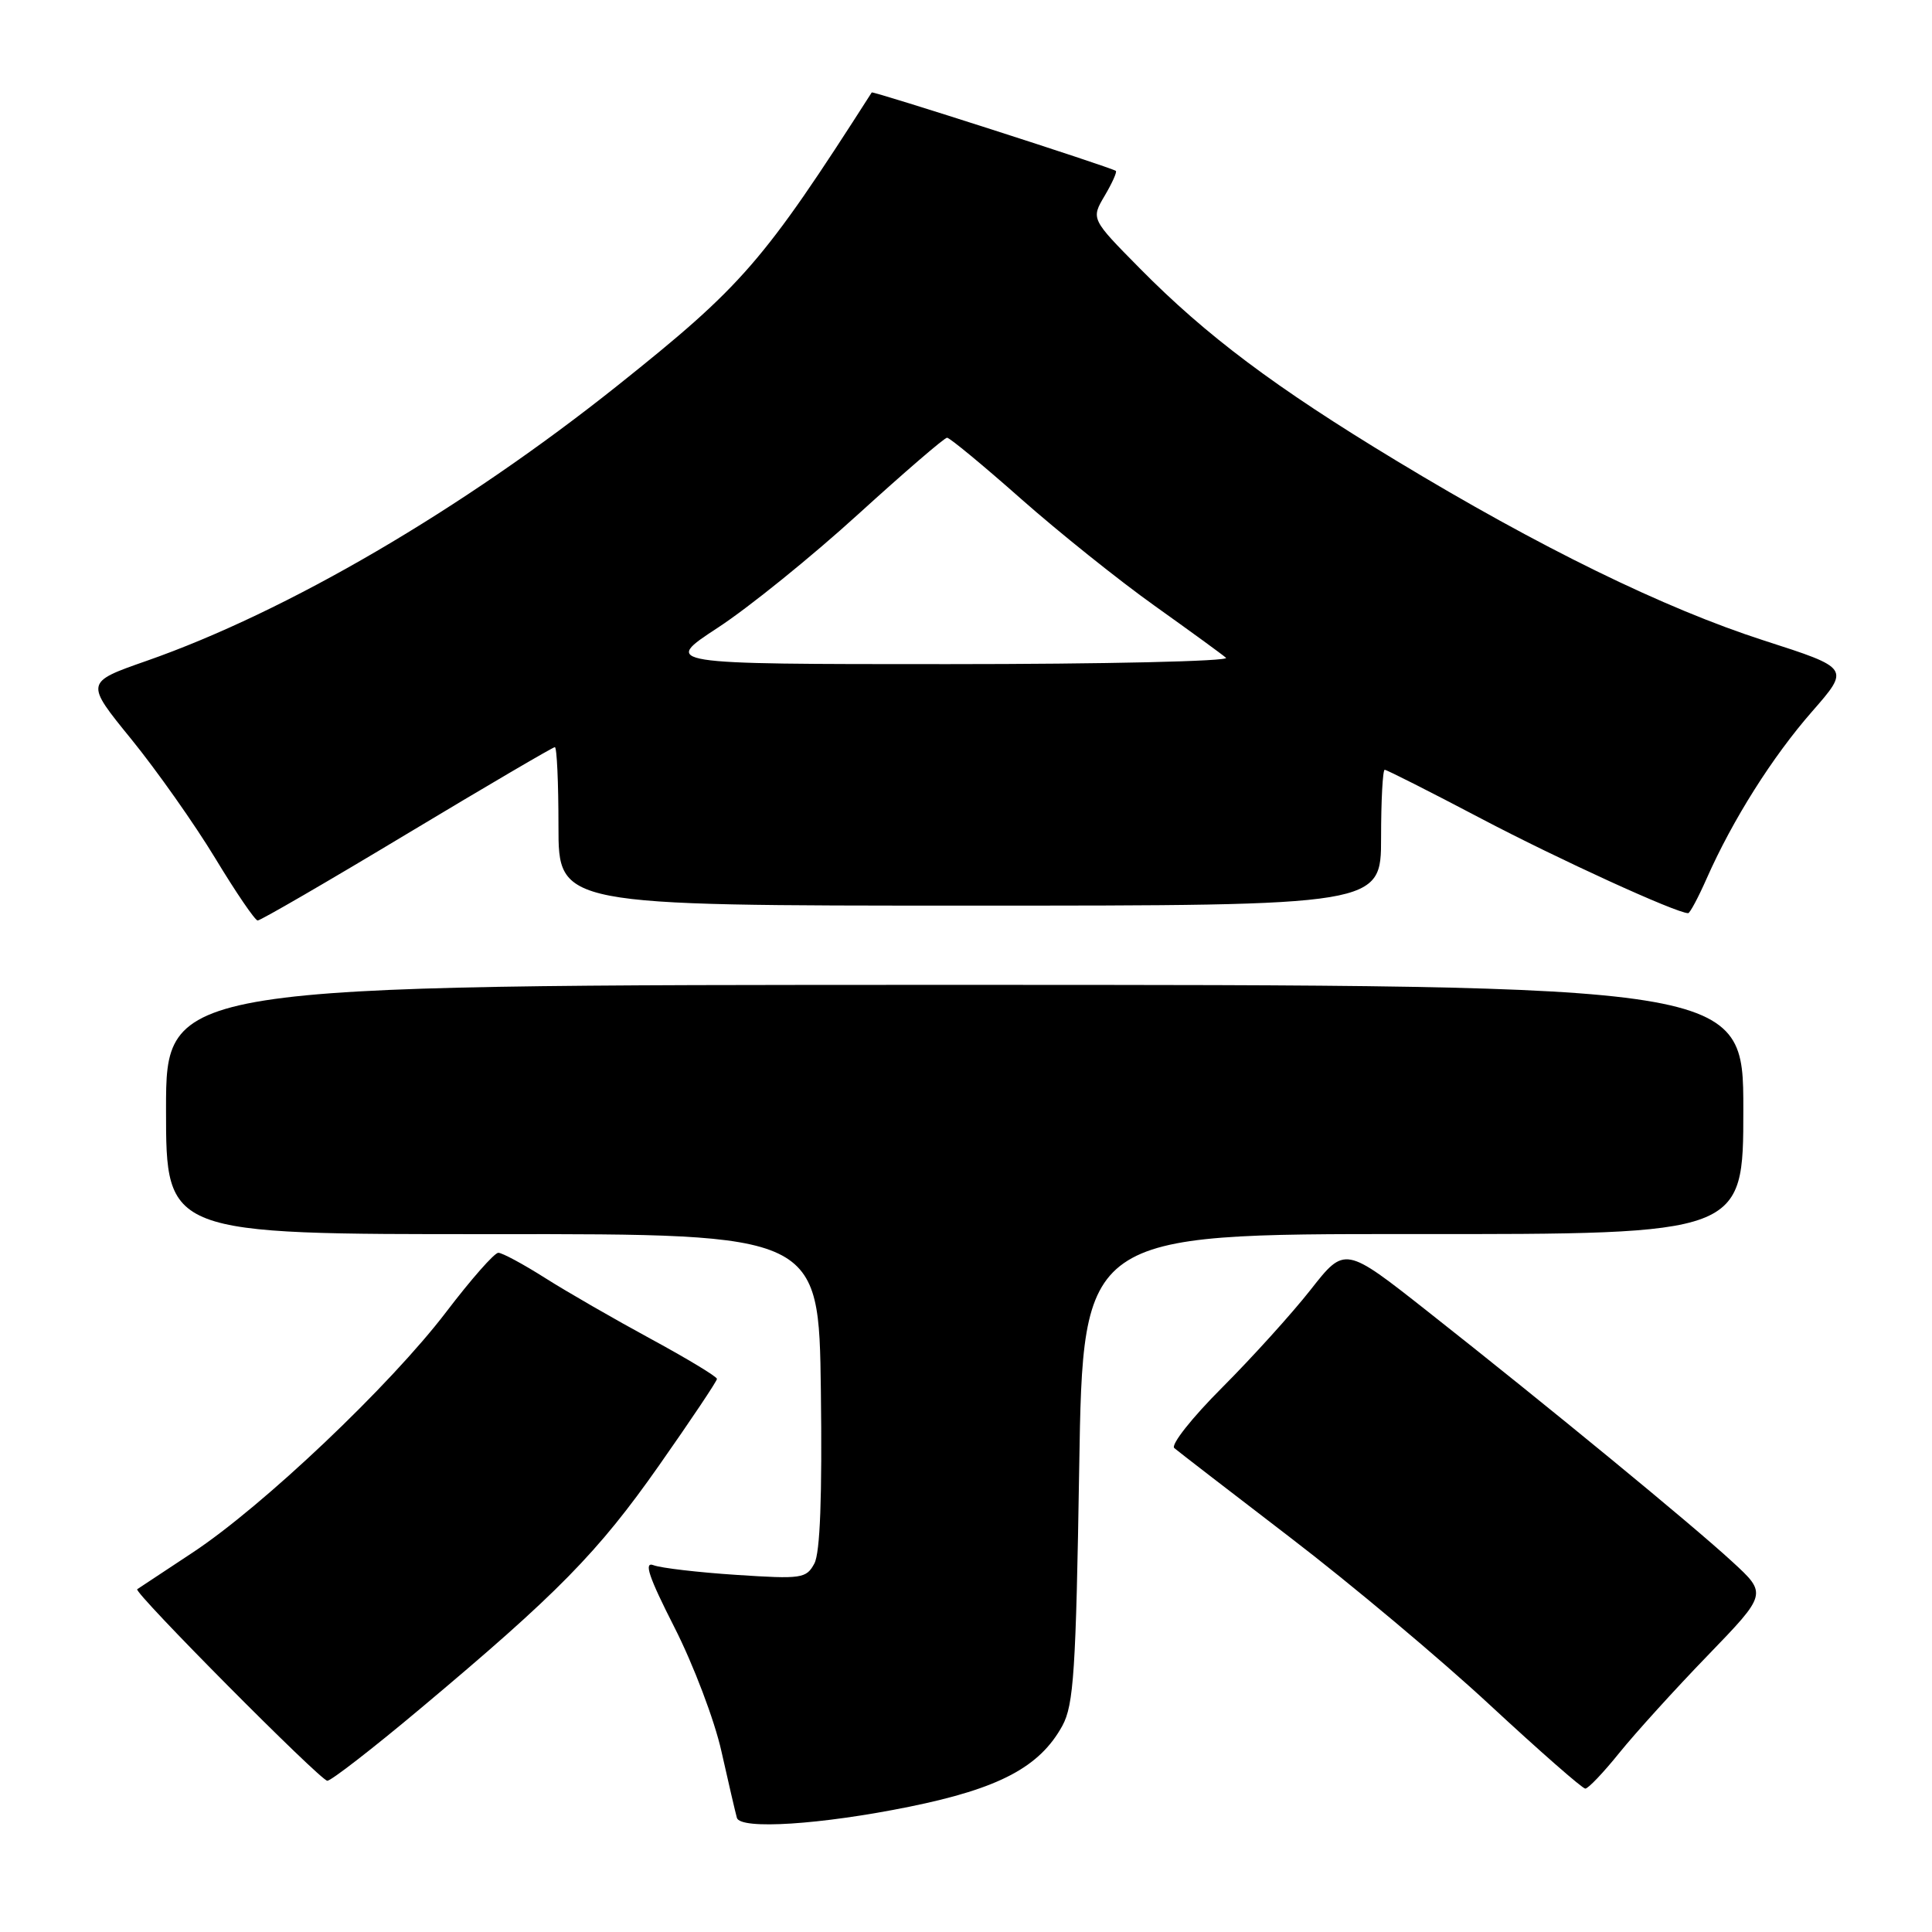 <?xml version="1.0" encoding="UTF-8" standalone="no"?>
<!DOCTYPE svg PUBLIC "-//W3C//DTD SVG 1.1//EN" "http://www.w3.org/Graphics/SVG/1.1/DTD/svg11.dtd" >
<svg xmlns="http://www.w3.org/2000/svg" xmlns:xlink="http://www.w3.org/1999/xlink" version="1.1" viewBox="0 0 256 256">
 <g >
 <path fill="currentColor"
d=" M 120.50 239.40 C 132.41 236.98 137.77 234.14 140.77 228.67 C 142.27 225.92 142.57 221.42 143.00 194.50 C 143.50 163.50 143.50 163.50 187.25 163.52 C 231.00 163.55 231.00 163.55 231.00 147.02 C 231.00 130.50 231.00 130.50 126.50 130.50 C 22.00 130.50 22.00 130.50 22.00 147.03 C 22.00 163.55 22.00 163.55 65.25 163.53 C 108.50 163.50 108.50 163.50 108.77 184.28 C 108.95 198.33 108.67 205.74 107.91 207.17 C 106.84 209.16 106.24 209.25 97.57 208.68 C 92.51 208.35 87.57 207.77 86.60 207.40 C 85.27 206.89 85.95 208.92 89.38 215.66 C 91.88 220.58 94.68 227.95 95.59 232.05 C 96.51 236.15 97.43 240.11 97.64 240.87 C 98.09 242.47 108.79 241.78 120.50 239.40 Z  M 214.58 232.25 C 216.69 229.64 221.95 223.83 226.29 219.35 C 234.17 211.19 234.17 211.19 229.53 206.93 C 224.24 202.05 205.26 186.45 189.16 173.76 C 178.20 165.12 178.20 165.12 173.67 170.89 C 171.18 174.06 165.89 179.90 161.92 183.88 C 157.95 187.85 155.10 191.45 155.60 191.88 C 156.09 192.30 163.03 197.65 171.00 203.76 C 178.97 209.86 190.87 219.84 197.43 225.93 C 204.00 232.02 209.68 237.00 210.06 237.00 C 210.45 237.00 212.48 234.86 214.58 232.25 Z  M 55.65 226.44 C 73.93 211.12 79.22 205.73 87.34 194.16 C 91.55 188.16 95.00 183.01 95.00 182.71 C 95.00 182.41 91.06 180.03 86.25 177.42 C 81.44 174.81 75.13 171.18 72.23 169.34 C 69.33 167.50 66.54 166.00 66.03 166.00 C 65.51 166.00 62.40 169.54 59.11 173.86 C 51.70 183.58 34.84 199.58 25.50 205.74 C 21.65 208.28 18.36 210.45 18.18 210.58 C 17.65 210.96 42.43 235.91 43.37 235.96 C 43.85 235.98 49.38 231.70 55.65 226.44 Z  M 53.91 110.50 C 64.44 104.17 73.26 99.00 73.52 99.00 C 73.79 99.00 74.00 103.72 74.00 109.50 C 74.00 120.00 74.00 120.00 128.50 120.00 C 183.00 120.00 183.00 120.00 183.00 111.00 C 183.00 106.05 183.22 102.00 183.48 102.00 C 183.75 102.00 189.48 104.90 196.23 108.45 C 206.49 113.85 222.14 121.00 223.69 121.00 C 223.92 121.00 225.03 118.93 226.15 116.39 C 229.59 108.62 234.84 100.30 240.11 94.28 C 245.13 88.54 245.13 88.54 233.76 84.88 C 220.51 80.61 203.98 72.52 185.00 61.03 C 168.96 51.33 159.81 44.46 151.03 35.56 C 144.56 29.01 144.56 29.01 146.38 25.93 C 147.38 24.24 148.04 22.76 147.85 22.64 C 146.98 22.09 115.65 12.03 115.51 12.25 C 101.12 34.74 98.41 37.86 81.80 51.11 C 61.22 67.51 38.06 81.05 19.39 87.58 C 11.27 90.42 11.27 90.42 17.41 97.96 C 20.78 102.11 25.78 109.20 28.52 113.72 C 31.26 118.25 33.79 121.96 34.14 121.97 C 34.49 121.99 43.39 116.83 53.91 110.50 Z  M 95.12 83.17 C 99.18 80.52 107.53 73.77 113.68 68.17 C 119.83 62.58 125.14 58.00 125.49 58.00 C 125.84 58.00 130.25 61.64 135.29 66.10 C 140.33 70.55 148.29 76.92 152.98 80.26 C 157.66 83.60 161.93 86.70 162.45 87.16 C 162.97 87.62 146.38 88.00 125.57 88.00 C 87.74 88.00 87.74 88.00 95.12 83.17 Z "/>
</g>
</svg>
